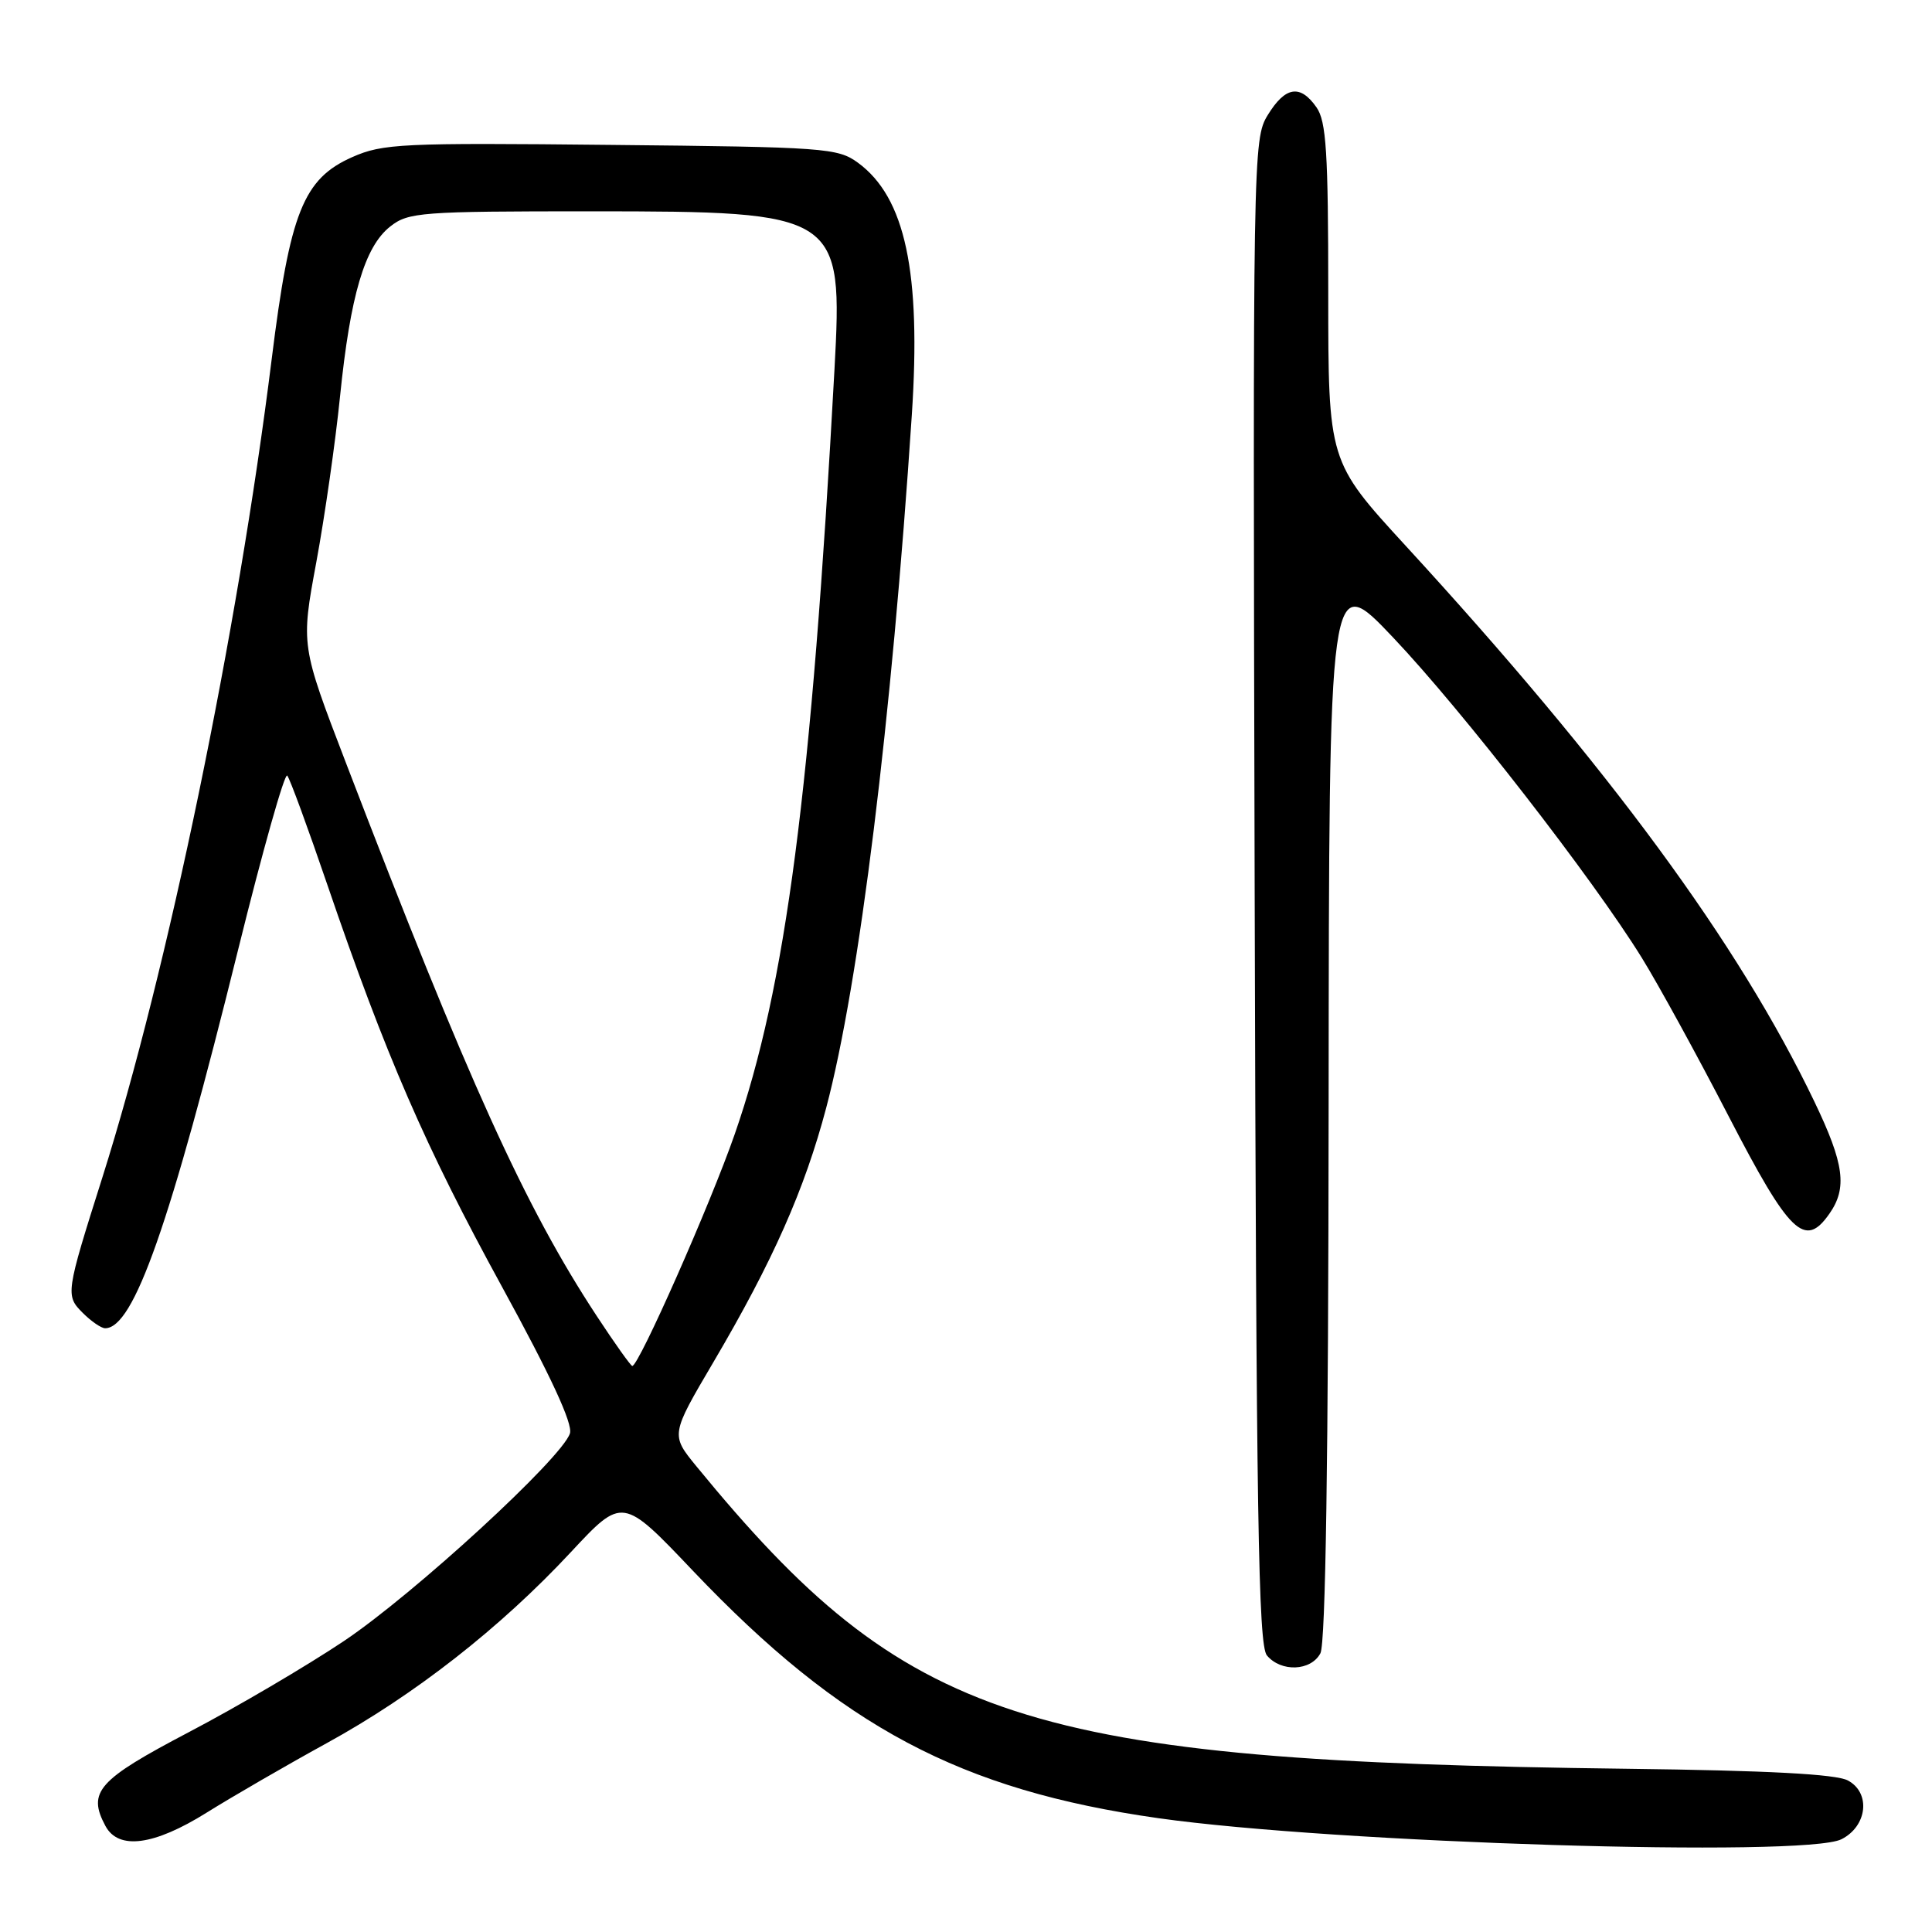 <?xml version="1.0" encoding="UTF-8" standalone="no"?>
<!DOCTYPE svg PUBLIC "-//W3C//DTD SVG 1.1//EN" "http://www.w3.org/Graphics/SVG/1.1/DTD/svg11.dtd" >
<svg xmlns="http://www.w3.org/2000/svg" xmlns:xlink="http://www.w3.org/1999/xlink" version="1.1" viewBox="0 0 256 256">
 <g >
 <path fill="currentColor"
d=" M 244.00 243.71 C 247.43 241.98 247.92 237.56 244.85 235.92 C 243.28 235.08 234.26 234.60 215.54 234.37 C 135.85 233.39 120.13 228.28 92.30 194.32 C 88.86 190.12 88.86 190.12 94.52 180.51 C 102.41 167.11 106.62 157.60 109.48 146.78 C 113.85 130.27 118.14 95.51 120.82 55.00 C 122.07 36.07 119.96 26.16 113.68 21.56 C 111.00 19.61 109.33 19.48 80.95 19.20 C 53.17 18.91 50.72 19.03 46.67 20.82 C 40.19 23.69 38.42 28.15 36.00 47.59 C 31.48 83.87 22.22 128.64 13.57 156.00 C 8.69 171.41 8.66 171.66 10.98 173.98 C 12.09 175.09 13.42 176.00 13.93 176.00 C 17.72 176.00 22.50 162.41 31.57 125.77 C 34.80 112.72 37.72 102.37 38.06 102.77 C 38.41 103.17 40.80 109.70 43.39 117.28 C 51.12 139.90 56.38 151.99 66.51 170.49 C 72.97 182.29 75.92 188.66 75.52 189.93 C 74.49 193.19 54.85 211.23 45.55 217.46 C 40.66 220.73 31.45 226.15 25.08 229.49 C 12.96 235.85 11.55 237.43 13.97 241.95 C 15.70 245.17 20.40 244.55 27.39 240.18 C 30.75 238.08 37.90 233.94 43.27 230.99 C 54.95 224.58 66.30 215.70 75.64 205.67 C 82.49 198.32 82.49 198.32 91.83 208.15 C 111.51 228.84 127.25 237.20 153.50 240.92 C 176.83 244.22 239.17 246.15 244.00 243.71 Z  M 174.96 219.07 C 175.65 217.79 176.02 193.13 176.05 146.32 C 176.10 75.50 176.10 75.50 184.62 84.50 C 193.76 94.14 211.06 116.43 217.54 126.90 C 219.72 130.42 224.90 139.87 229.05 147.90 C 237.13 163.52 239.15 165.48 242.40 160.83 C 244.80 157.42 244.37 154.21 240.43 146.00 C 230.38 125.02 213.22 101.68 186.26 72.32 C 176.00 61.14 176.00 61.14 176.00 38.79 C 176.00 20.18 175.74 16.07 174.44 14.22 C 172.28 11.13 170.31 11.45 167.98 15.25 C 166.03 18.44 166.00 20.20 166.25 118.10 C 166.46 200.77 166.73 217.97 167.87 219.35 C 169.74 221.59 173.70 221.44 174.96 219.07 Z  M 79.08 174.39 C 69.57 159.93 62.01 143.25 45.81 101.01 C 39.87 85.52 39.87 85.52 41.91 74.51 C 43.03 68.45 44.45 58.55 45.06 52.50 C 46.42 39.13 48.32 32.68 51.71 30.01 C 54.11 28.12 55.73 28.00 78.38 28.00 C 111.31 28.01 111.70 28.26 110.57 49.00 C 107.53 104.72 104.13 130.81 97.36 150.27 C 94.14 159.54 84.65 181.00 83.78 181.00 C 83.59 181.00 81.47 178.03 79.08 174.39 Z "/>
</g>
</svg>